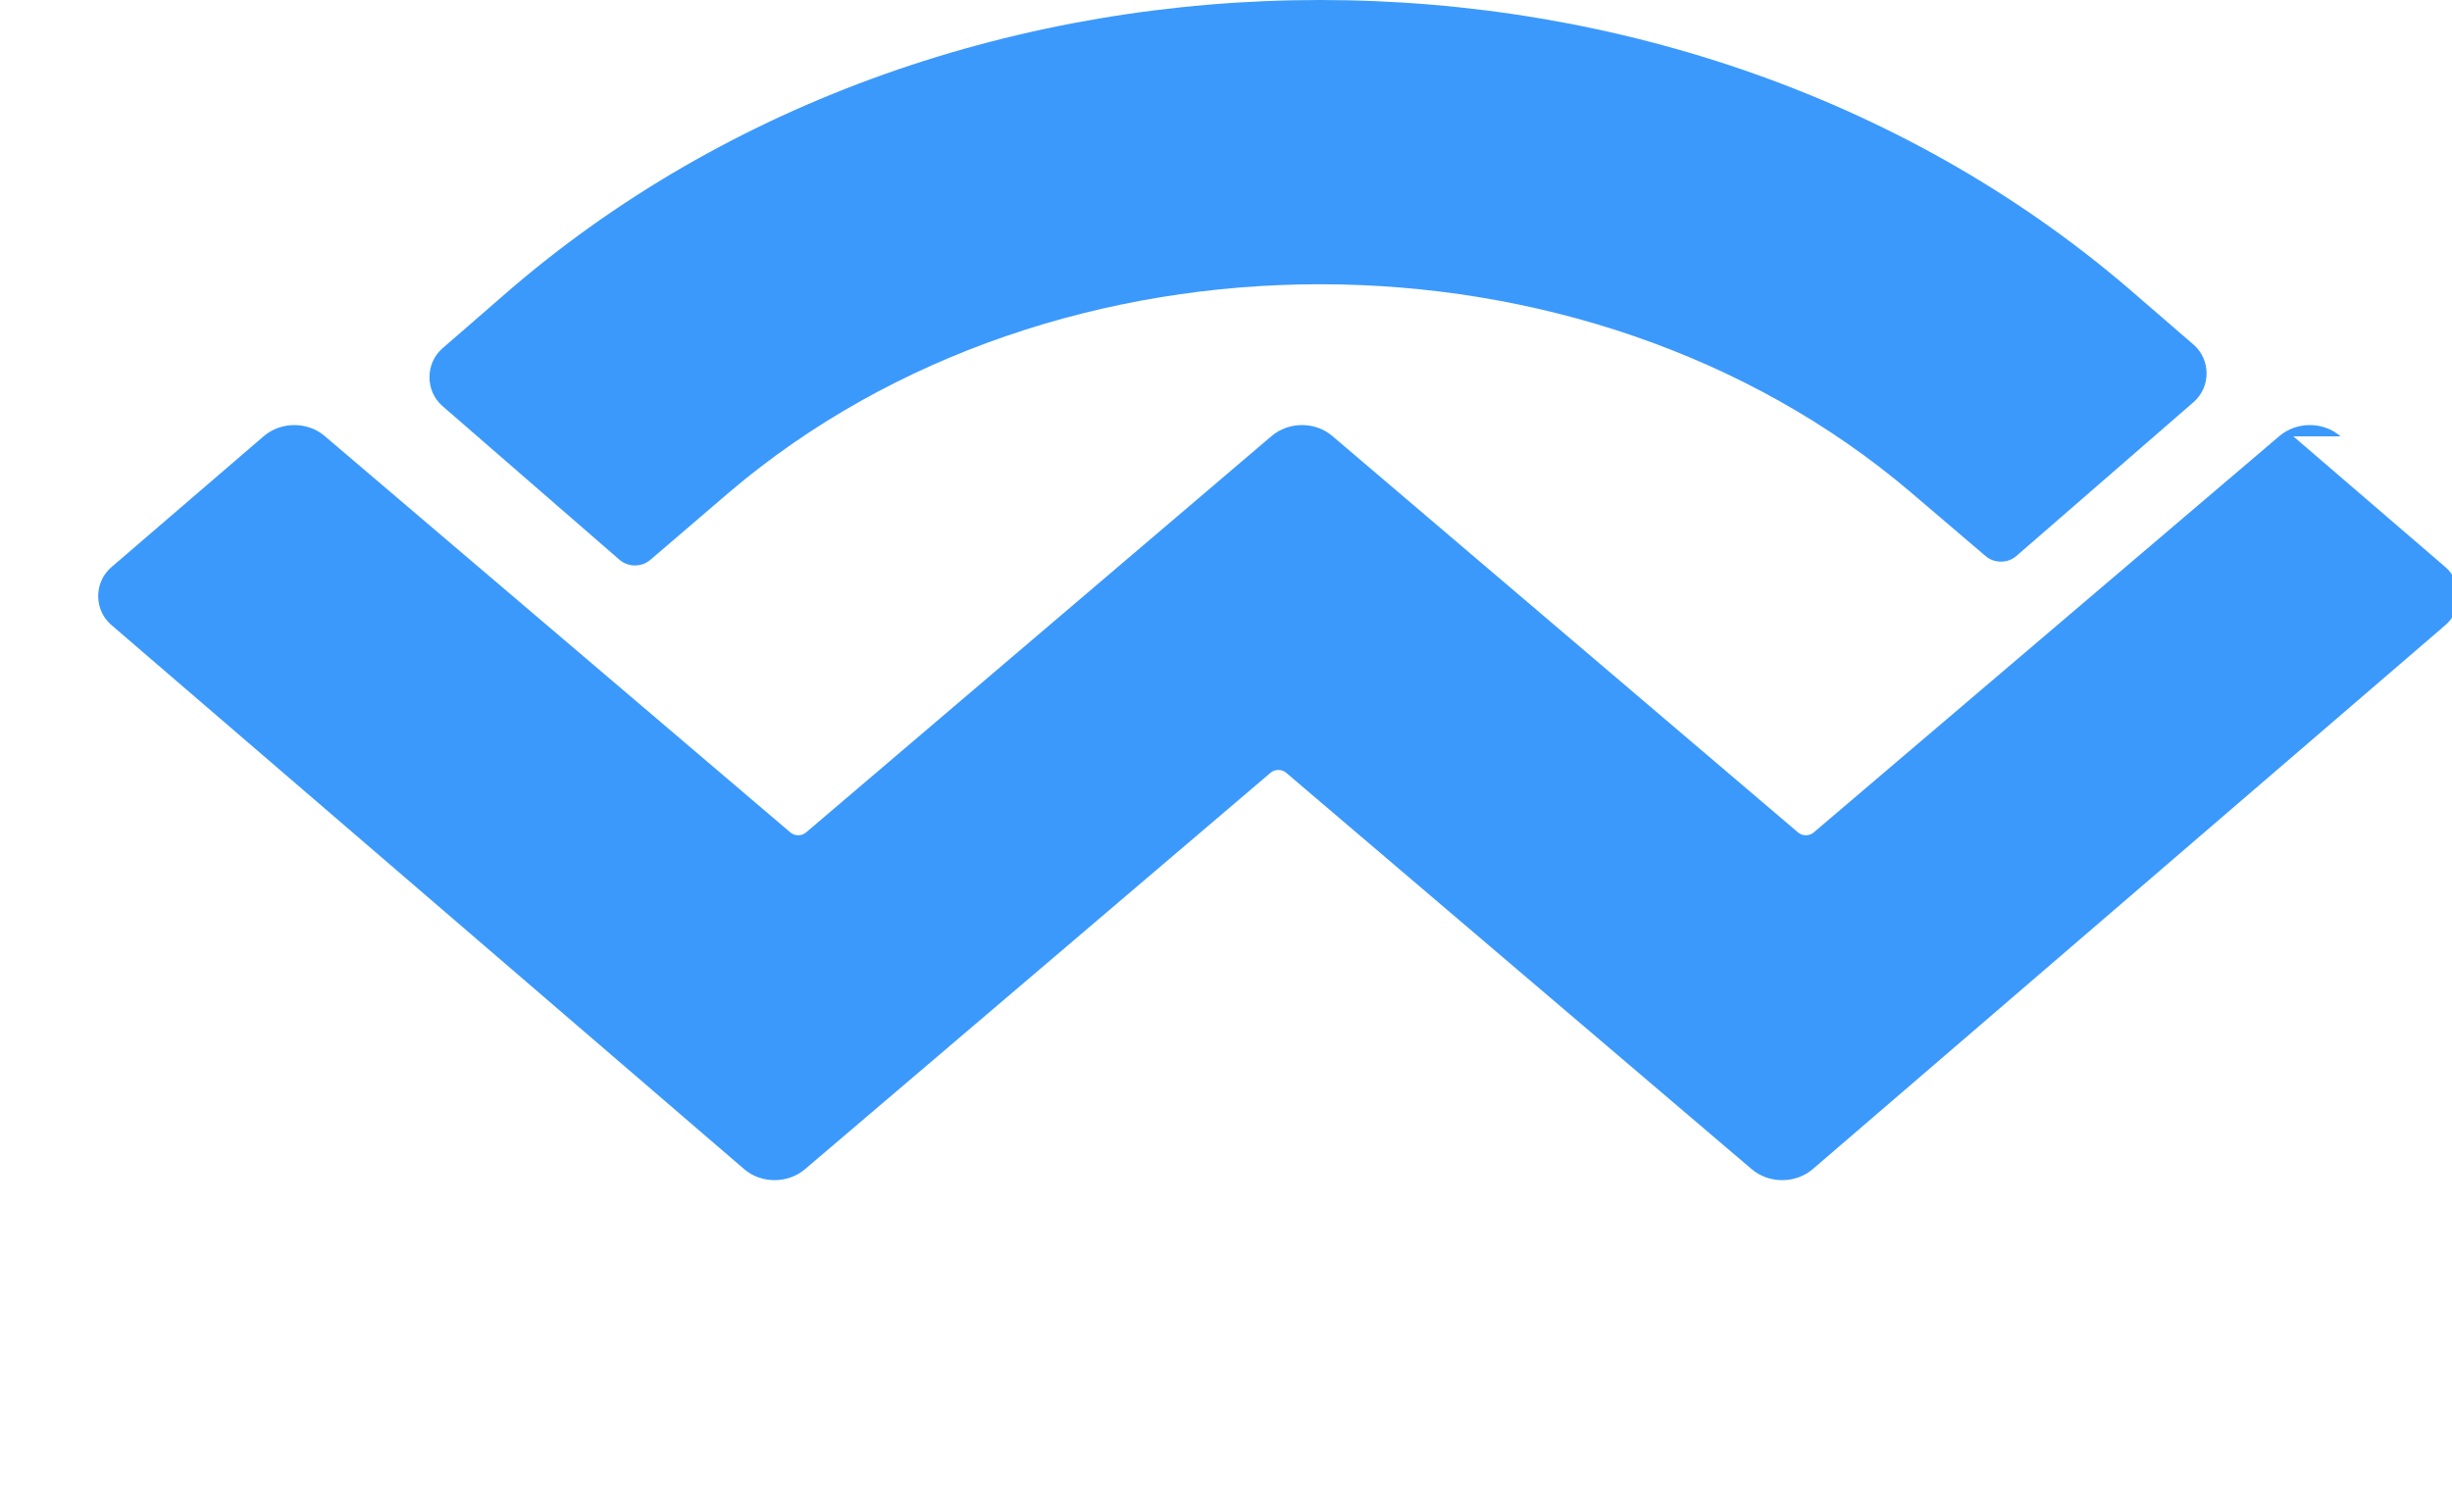 <svg width="300" height="185" viewBox="0 0 300 185" fill="none" xmlns="http://www.w3.org/2000/svg">
<path d="M61.438 36.286C116.663 -12.095 206.337 -12.095 261.562 36.286L268.379 42.176C270.502 44.02 270.502 47.371 268.379 49.215L246.699 68.043C245.637 68.965 243.984 68.965 242.922 68.043L233.728 60.2C193.842 26.316 129.158 26.316 89.272 60.2L79.578 68.509C78.516 69.431 76.863 69.431 75.8 68.509L54.121 49.68C52.019 47.837 52.019 44.485 54.121 42.641L61.438 36.286ZM280.591 53.403L299.227 69.431C301.329 71.275 301.329 74.626 299.227 76.47L221.825 143.046C219.702 144.89 216.396 144.89 214.273 143.046L157.368 94.578C156.837 94.112 155.975 94.112 155.444 94.578L98.539 143.046C96.416 144.89 93.11 144.89 91.008 143.046L13.606 76.47C11.483 74.626 11.483 71.275 13.606 69.431L32.242 53.403C34.365 51.559 37.671 51.559 39.773 53.403L96.7 101.871C97.231 102.336 98.093 102.336 98.624 101.871L155.529 53.403C157.652 51.559 160.958 51.559 163.06 53.403L219.986 101.871C220.517 102.336 221.379 102.336 221.91 101.871L278.836 53.403C280.959 51.559 284.265 51.559 286.367 53.403H280.591Z" fill="#3B99FC"/>
</svg> 
